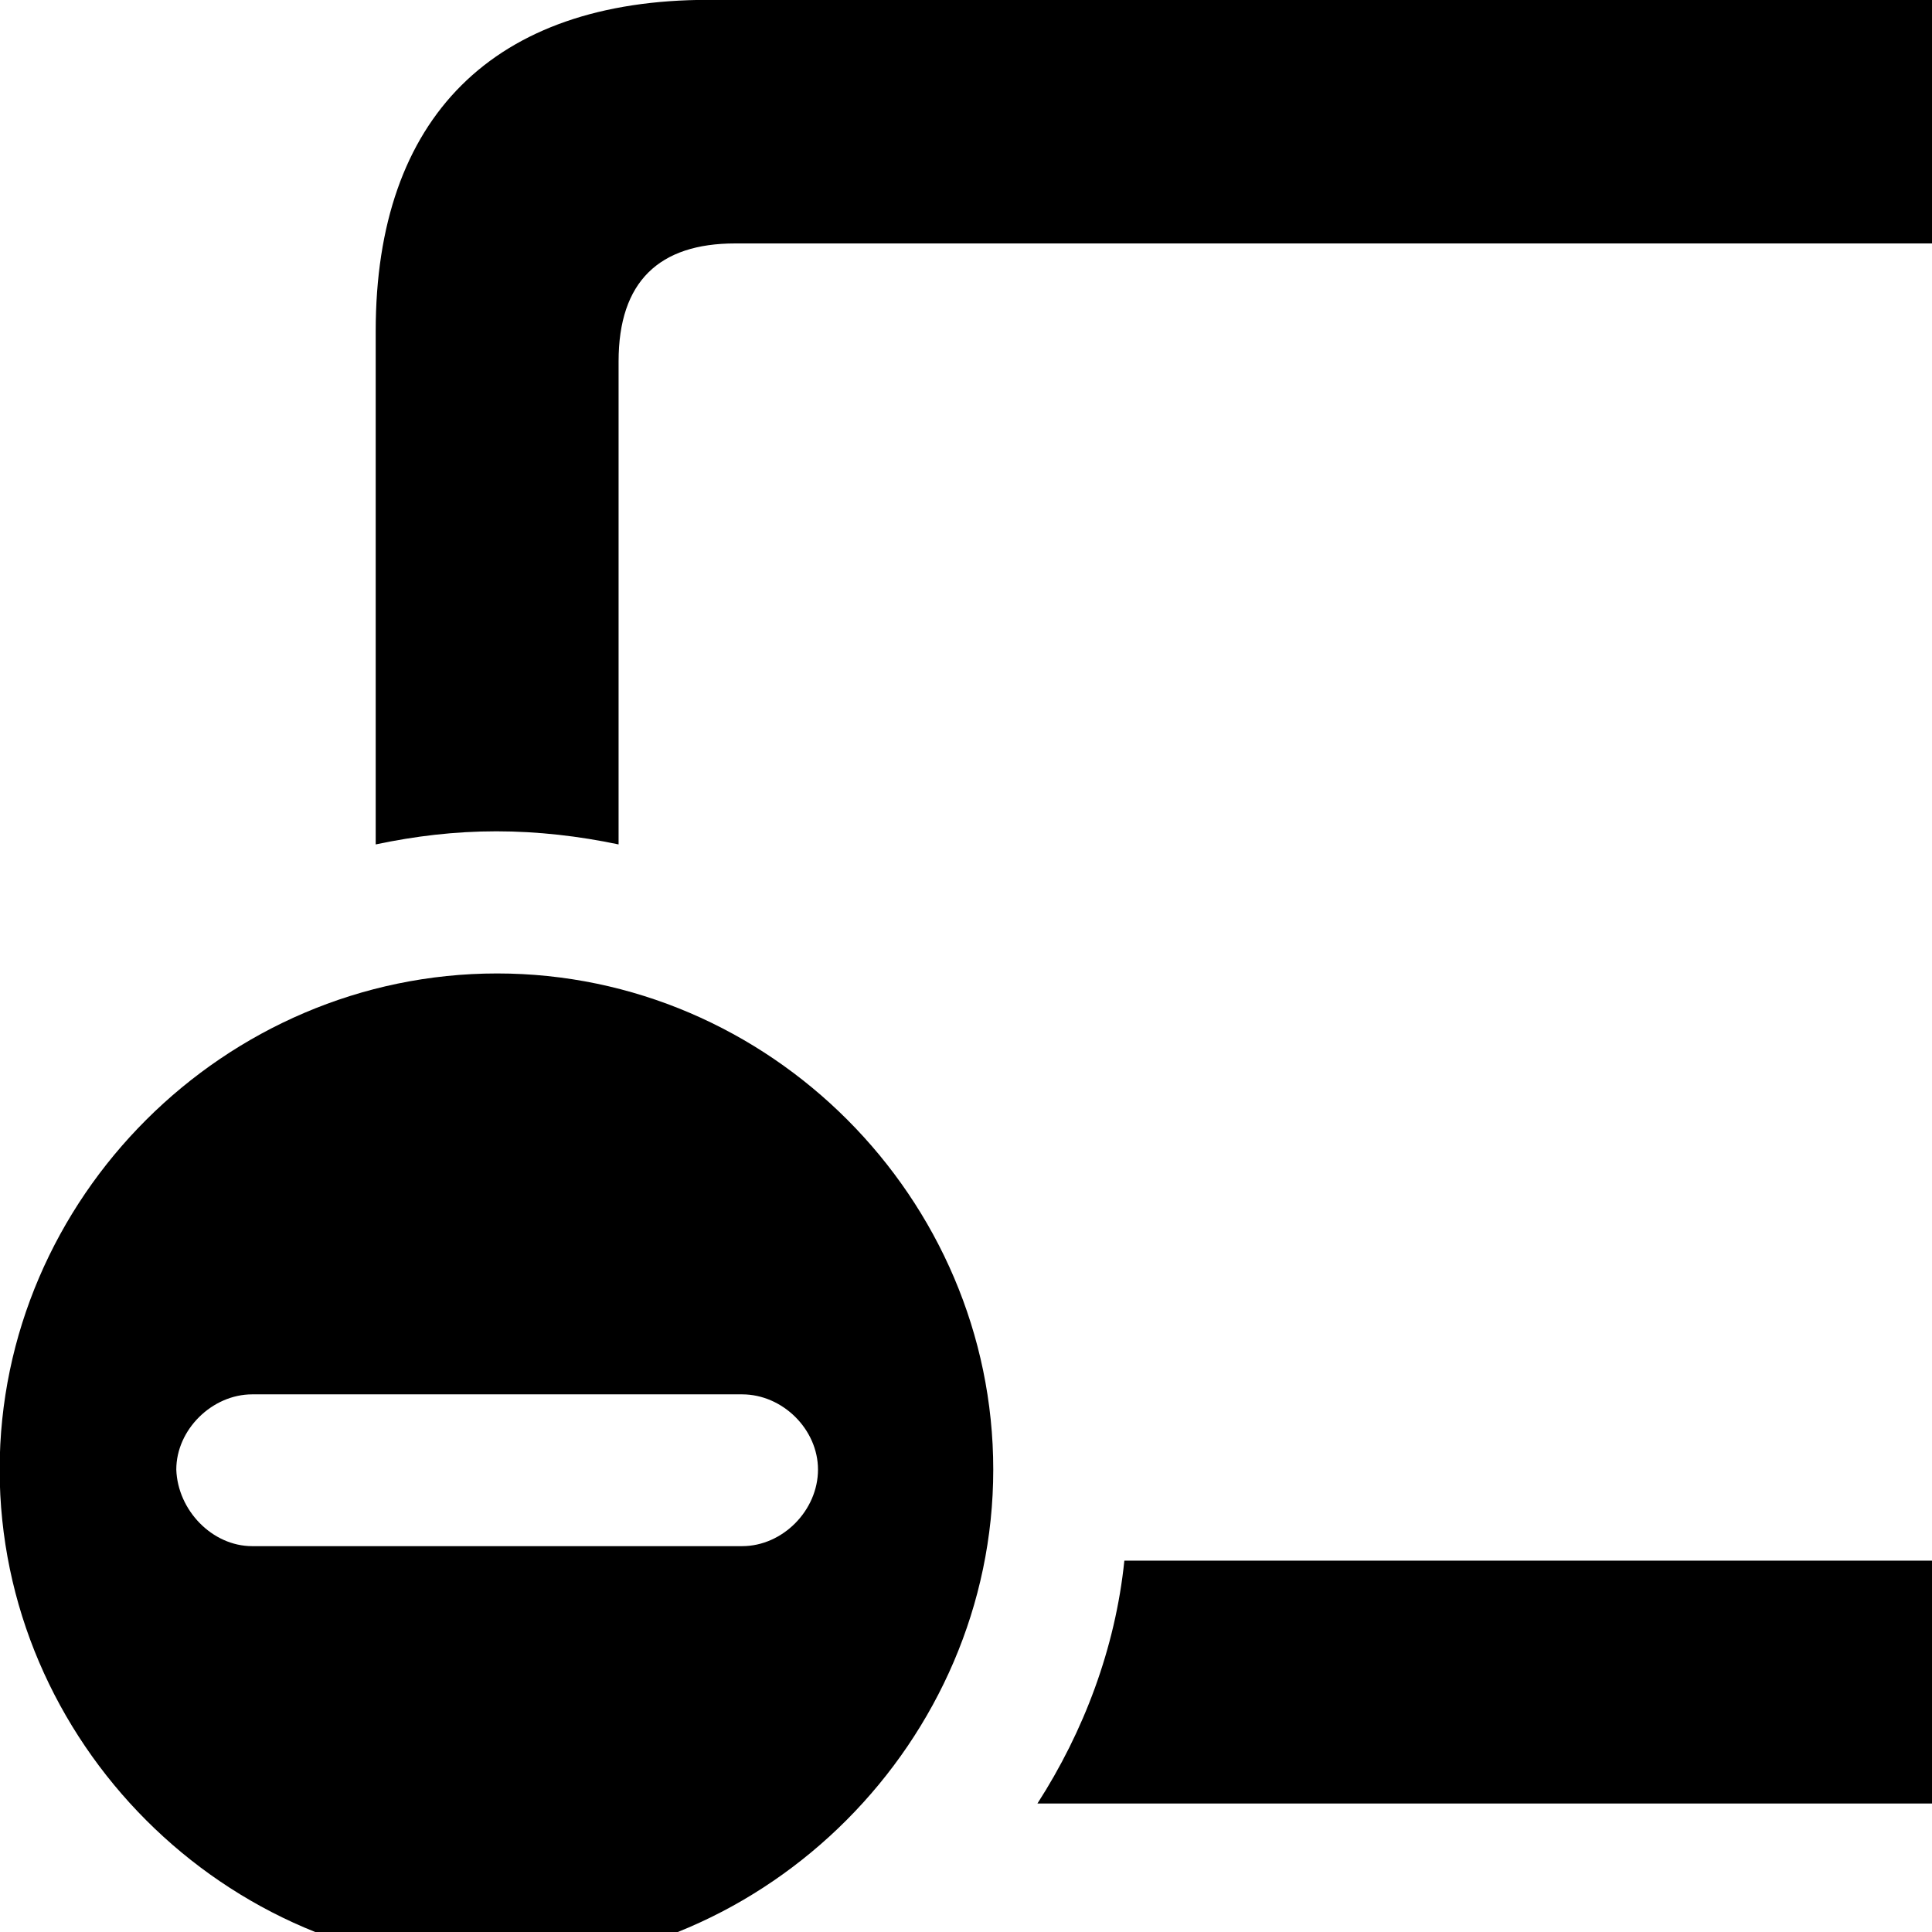 <svg xmlns="http://www.w3.org/2000/svg" viewBox="0 0 28 28" width="28" height="28">
  <path d="M15.035 26.138H33.245C36.385 26.138 38.075 24.448 38.075 21.338V4.798C38.075 1.698 36.385 -0.002 33.245 -0.002H10.265C7.155 -0.002 5.445 1.698 5.445 4.798V12.238C6.015 12.118 6.585 12.048 7.195 12.048C7.795 12.048 8.395 12.118 8.965 12.238V5.238C8.965 4.078 9.555 3.528 10.655 3.528H32.865C33.965 3.528 34.545 4.078 34.545 5.238V20.918C34.545 22.078 33.965 22.618 32.865 22.618H16.295C16.165 23.888 15.705 25.098 15.035 26.138ZM7.205 28.508C11.125 28.508 14.395 25.228 14.395 21.298C14.395 17.368 11.155 14.108 7.205 14.108C3.255 14.108 -0.005 17.368 -0.005 21.298C-0.005 25.238 3.255 28.508 7.205 28.508ZM3.655 22.408C3.075 22.408 2.575 21.888 2.555 21.298C2.555 20.718 3.075 20.208 3.655 20.208H10.755C11.345 20.208 11.855 20.718 11.855 21.298C11.855 21.888 11.345 22.408 10.755 22.408Z" />
</svg>